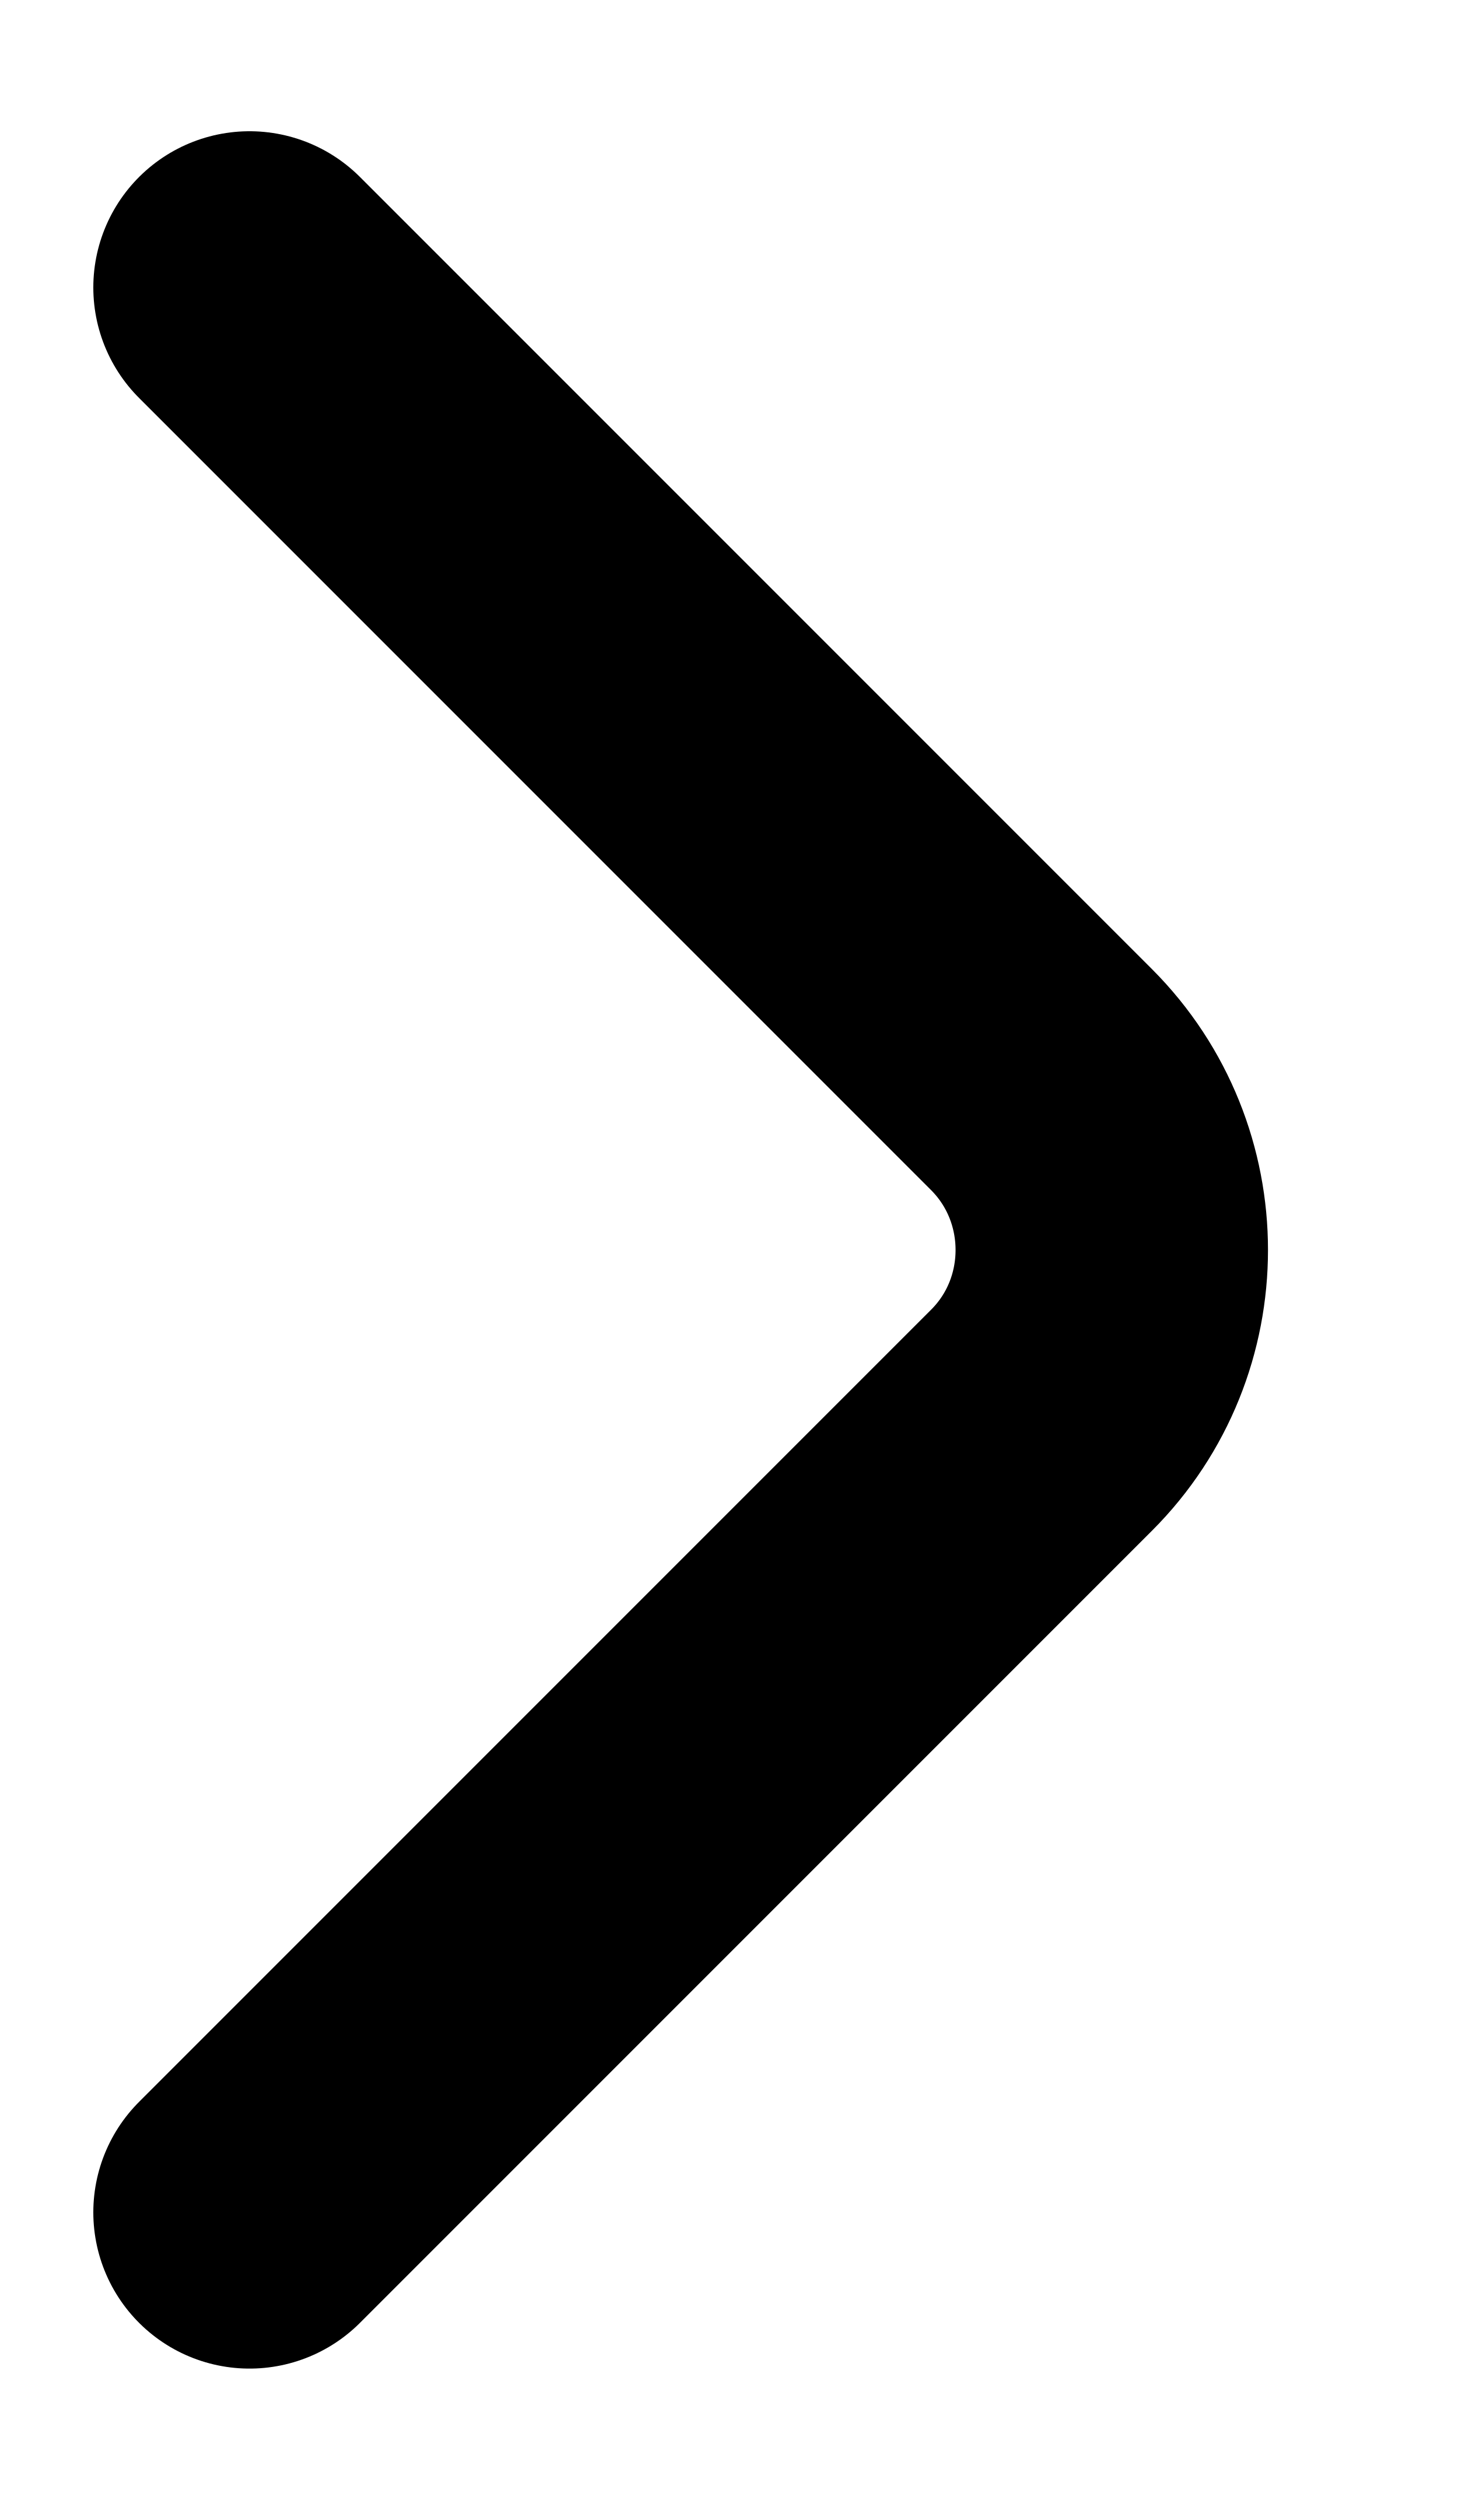 <svg width="7" height="12" viewBox="0 0 7 12" fill="none" xmlns="http://www.w3.org/2000/svg">
<path d="M1.198 10.62L5.001 6.817C5.45 6.368 5.45 5.633 5.001 5.183L1.198 1.38" stroke="#000000" stroke-width="1.5" stroke-miterlimit="10" stroke-linecap="round" stroke-linejoin="round"/>
</svg>